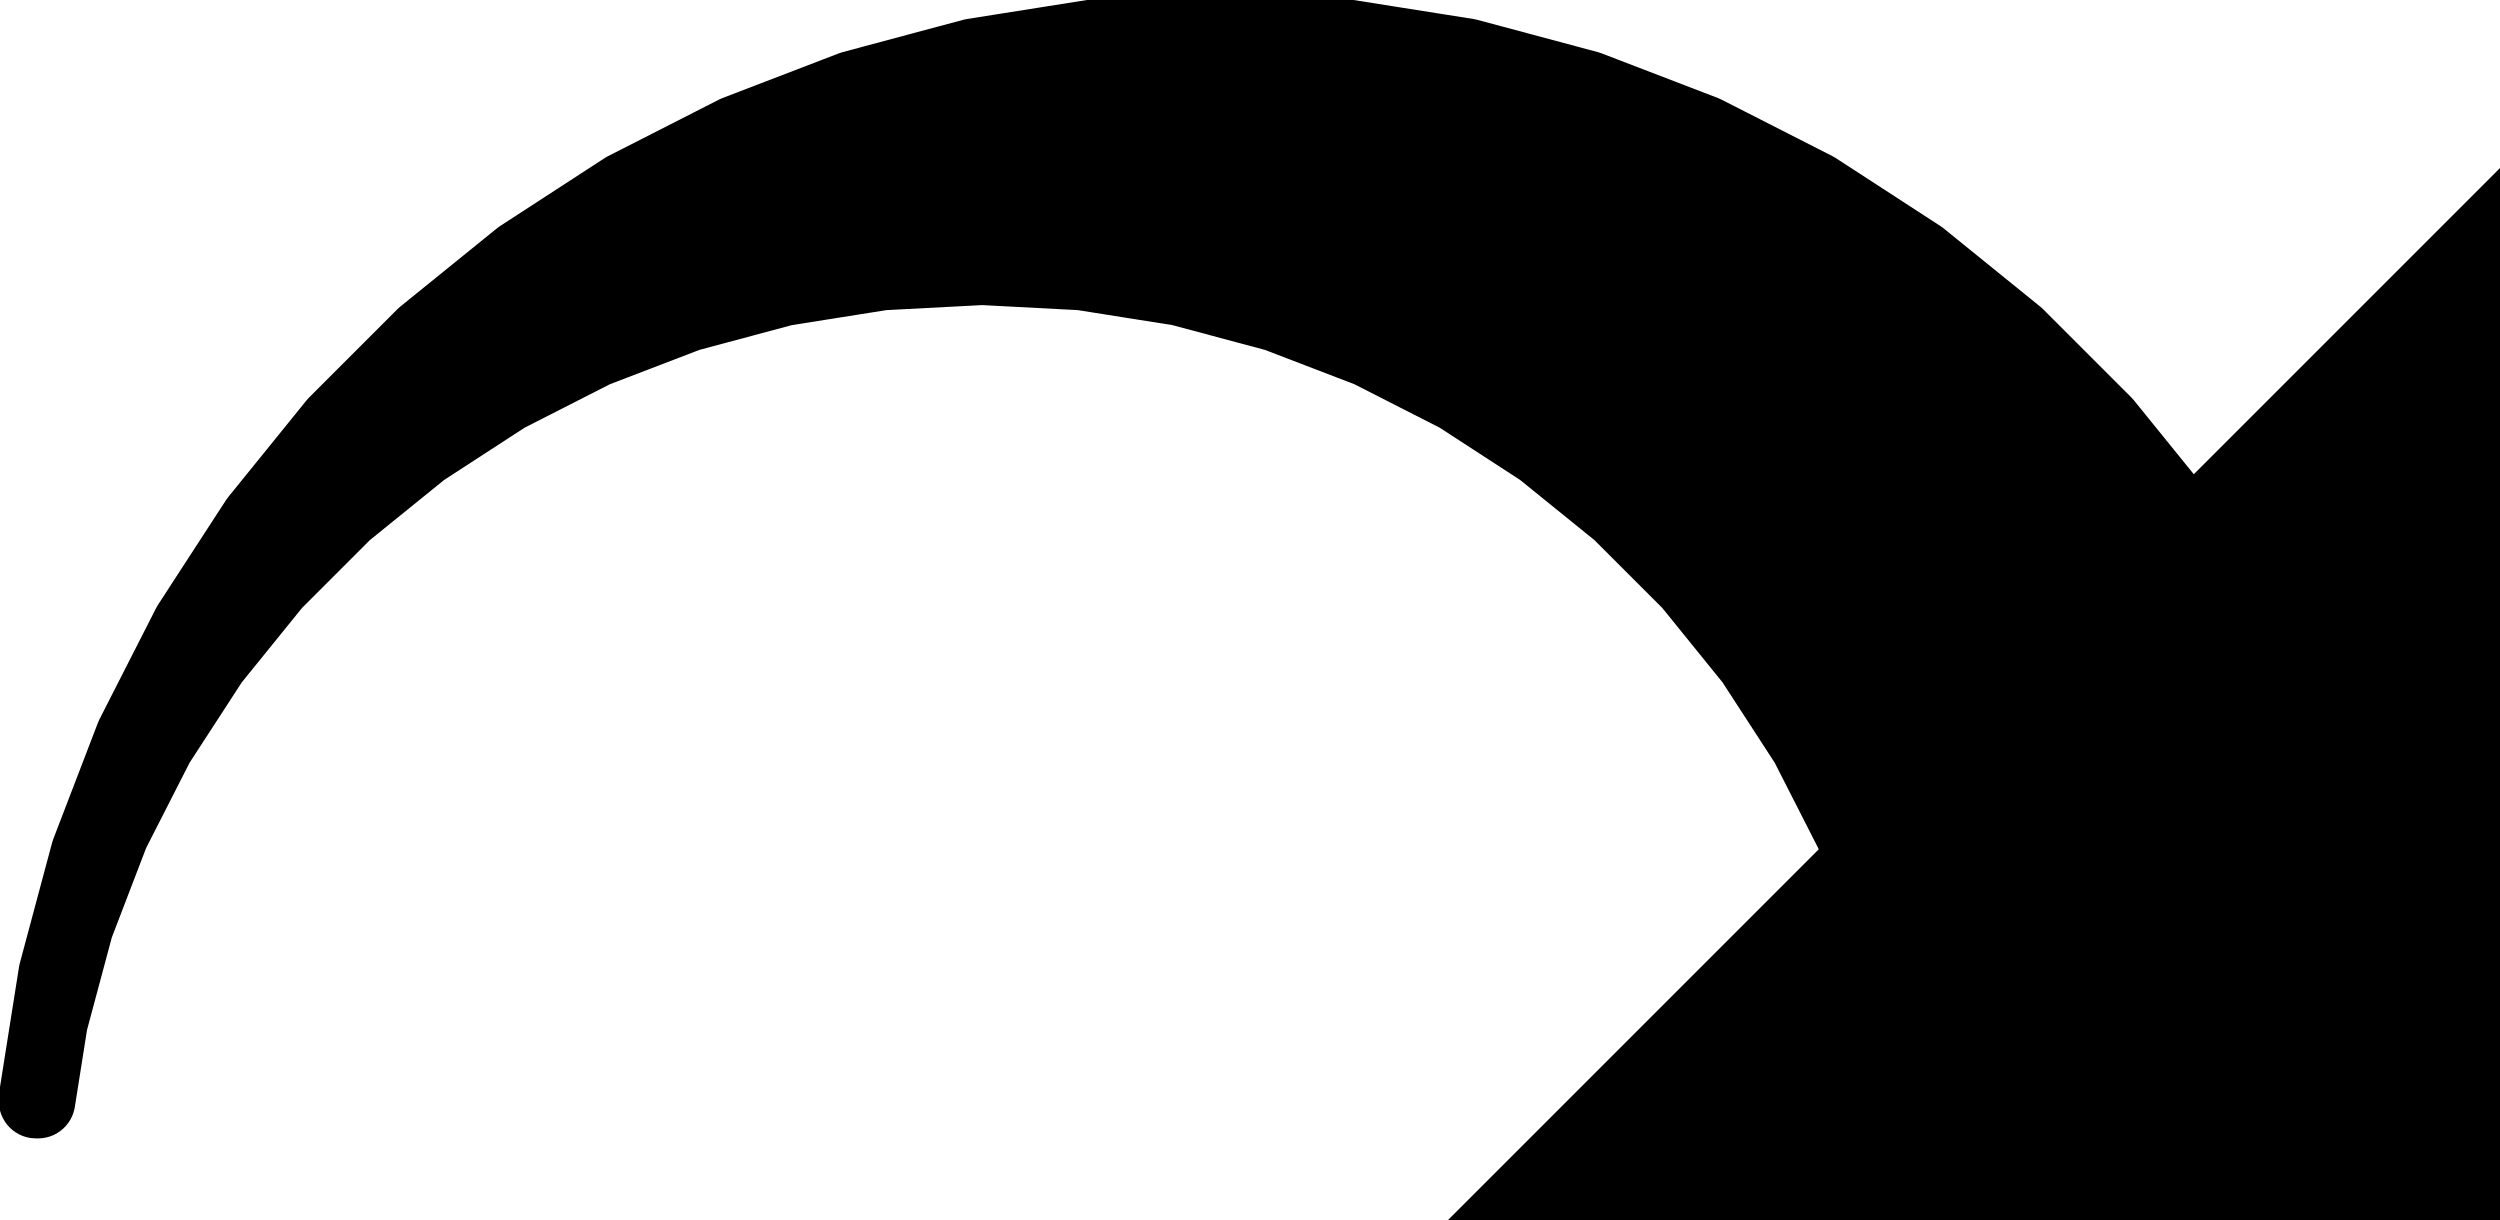 <?xml version="1.0" standalone="no"?>
<!DOCTYPE svg PUBLIC "-//W3C//DTD SVG 1.1//EN" "http://www.w3.org/Graphics/SVG/1.1/DTD/svg11.dtd">
<svg width="84mm" height="41mm" viewBox="-41 -41 84 41" xmlns="http://www.w3.org/2000/svg" version="1.1">
<title>OpenSCAD Model</title>
<path d="
M 43,-35 L 32.692,-24.692 L 30.503,-27.395 L 30.433,-27.472 L 27.472,-30.433 L 27.395,-30.503
 L 24.141,-33.138 L 24.056,-33.199 L 20.545,-35.48 L 20.454,-35.532 L 16.723,-37.433 L 16.628,-37.475
 L 12.719,-38.976 L 12.62,-39.008 L 8.575,-40.092 L 8.473,-40.114 L 4.338,-40.769 L 4.233,-40.779
 L 0.052,-40.999 L -0.052,-40.999 L -4.233,-40.779 L -4.338,-40.769 L -8.473,-40.114 L -8.575,-40.092
 L -12.62,-39.008 L -12.719,-38.976 L -16.628,-37.475 L -16.723,-37.433 L -20.454,-35.532 L -20.545,-35.48
 L -24.056,-33.199 L -24.141,-33.138 L -27.395,-30.503 L -27.472,-30.433 L -30.433,-27.472 L -30.503,-27.395
 L -33.138,-24.141 L -33.199,-24.056 L -35.48,-20.545 L -35.532,-20.454 L -37.433,-16.723 L -37.475,-16.628
 L -38.976,-12.719 L -39.008,-12.62 L -40.092,-8.575 L -40.114,-8.473 L -40.769,-4.338 L -40.779,-4.233
 L -40.789,-4.052 L -40.789,-3.948 L -40.778,-3.844 L -40.756,-3.741 L -40.724,-3.642 L -40.681,-3.546
 L -40.629,-3.455 L -40.568,-3.371 L -40.498,-3.293 L -40.42,-3.223 L -40.335,-3.161 L -40.244,-3.109
 L -40.149,-3.066 L -40.049,-3.034 L -39.947,-3.012 L -39.79,-3 L -39.721,-3 L -39.616,-3.005
 L -39.513,-3.022 L -39.412,-3.049 L -39.314,-3.086 L -39.221,-3.134 L -39.133,-3.191 L -39.052,-3.257
 L -38.978,-3.331 L -38.912,-3.412 L -38.855,-3.5 L -38.807,-3.593 L -38.77,-3.691 L -38.743,-3.792
 L -38.733,-3.844 L -38.321,-6.445 L -37.481,-9.579 L -36.319,-12.608 L -34.846,-15.499 L -33.078,-18.221
 L -31.037,-20.742 L -28.742,-23.037 L -26.221,-25.078 L -23.499,-26.846 L -20.608,-28.319 L -17.579,-29.481
 L -14.445,-30.321 L -11.24,-30.829 L -8,-30.999 L -4.76,-30.829 L -1.555,-30.321 L 1.579,-29.481
 L 4.608,-28.319 L 7.499,-26.846 L 10.22,-25.078 L 12.742,-23.037 L 15.037,-20.742 L 17.078,-18.221
 L 18.846,-15.499 L 20.319,-12.608 L 20.399,-12.399 L 8,-0 L 43,-0 z
" stroke="black" fill="black" stroke-width="0.5"/>
</svg>
